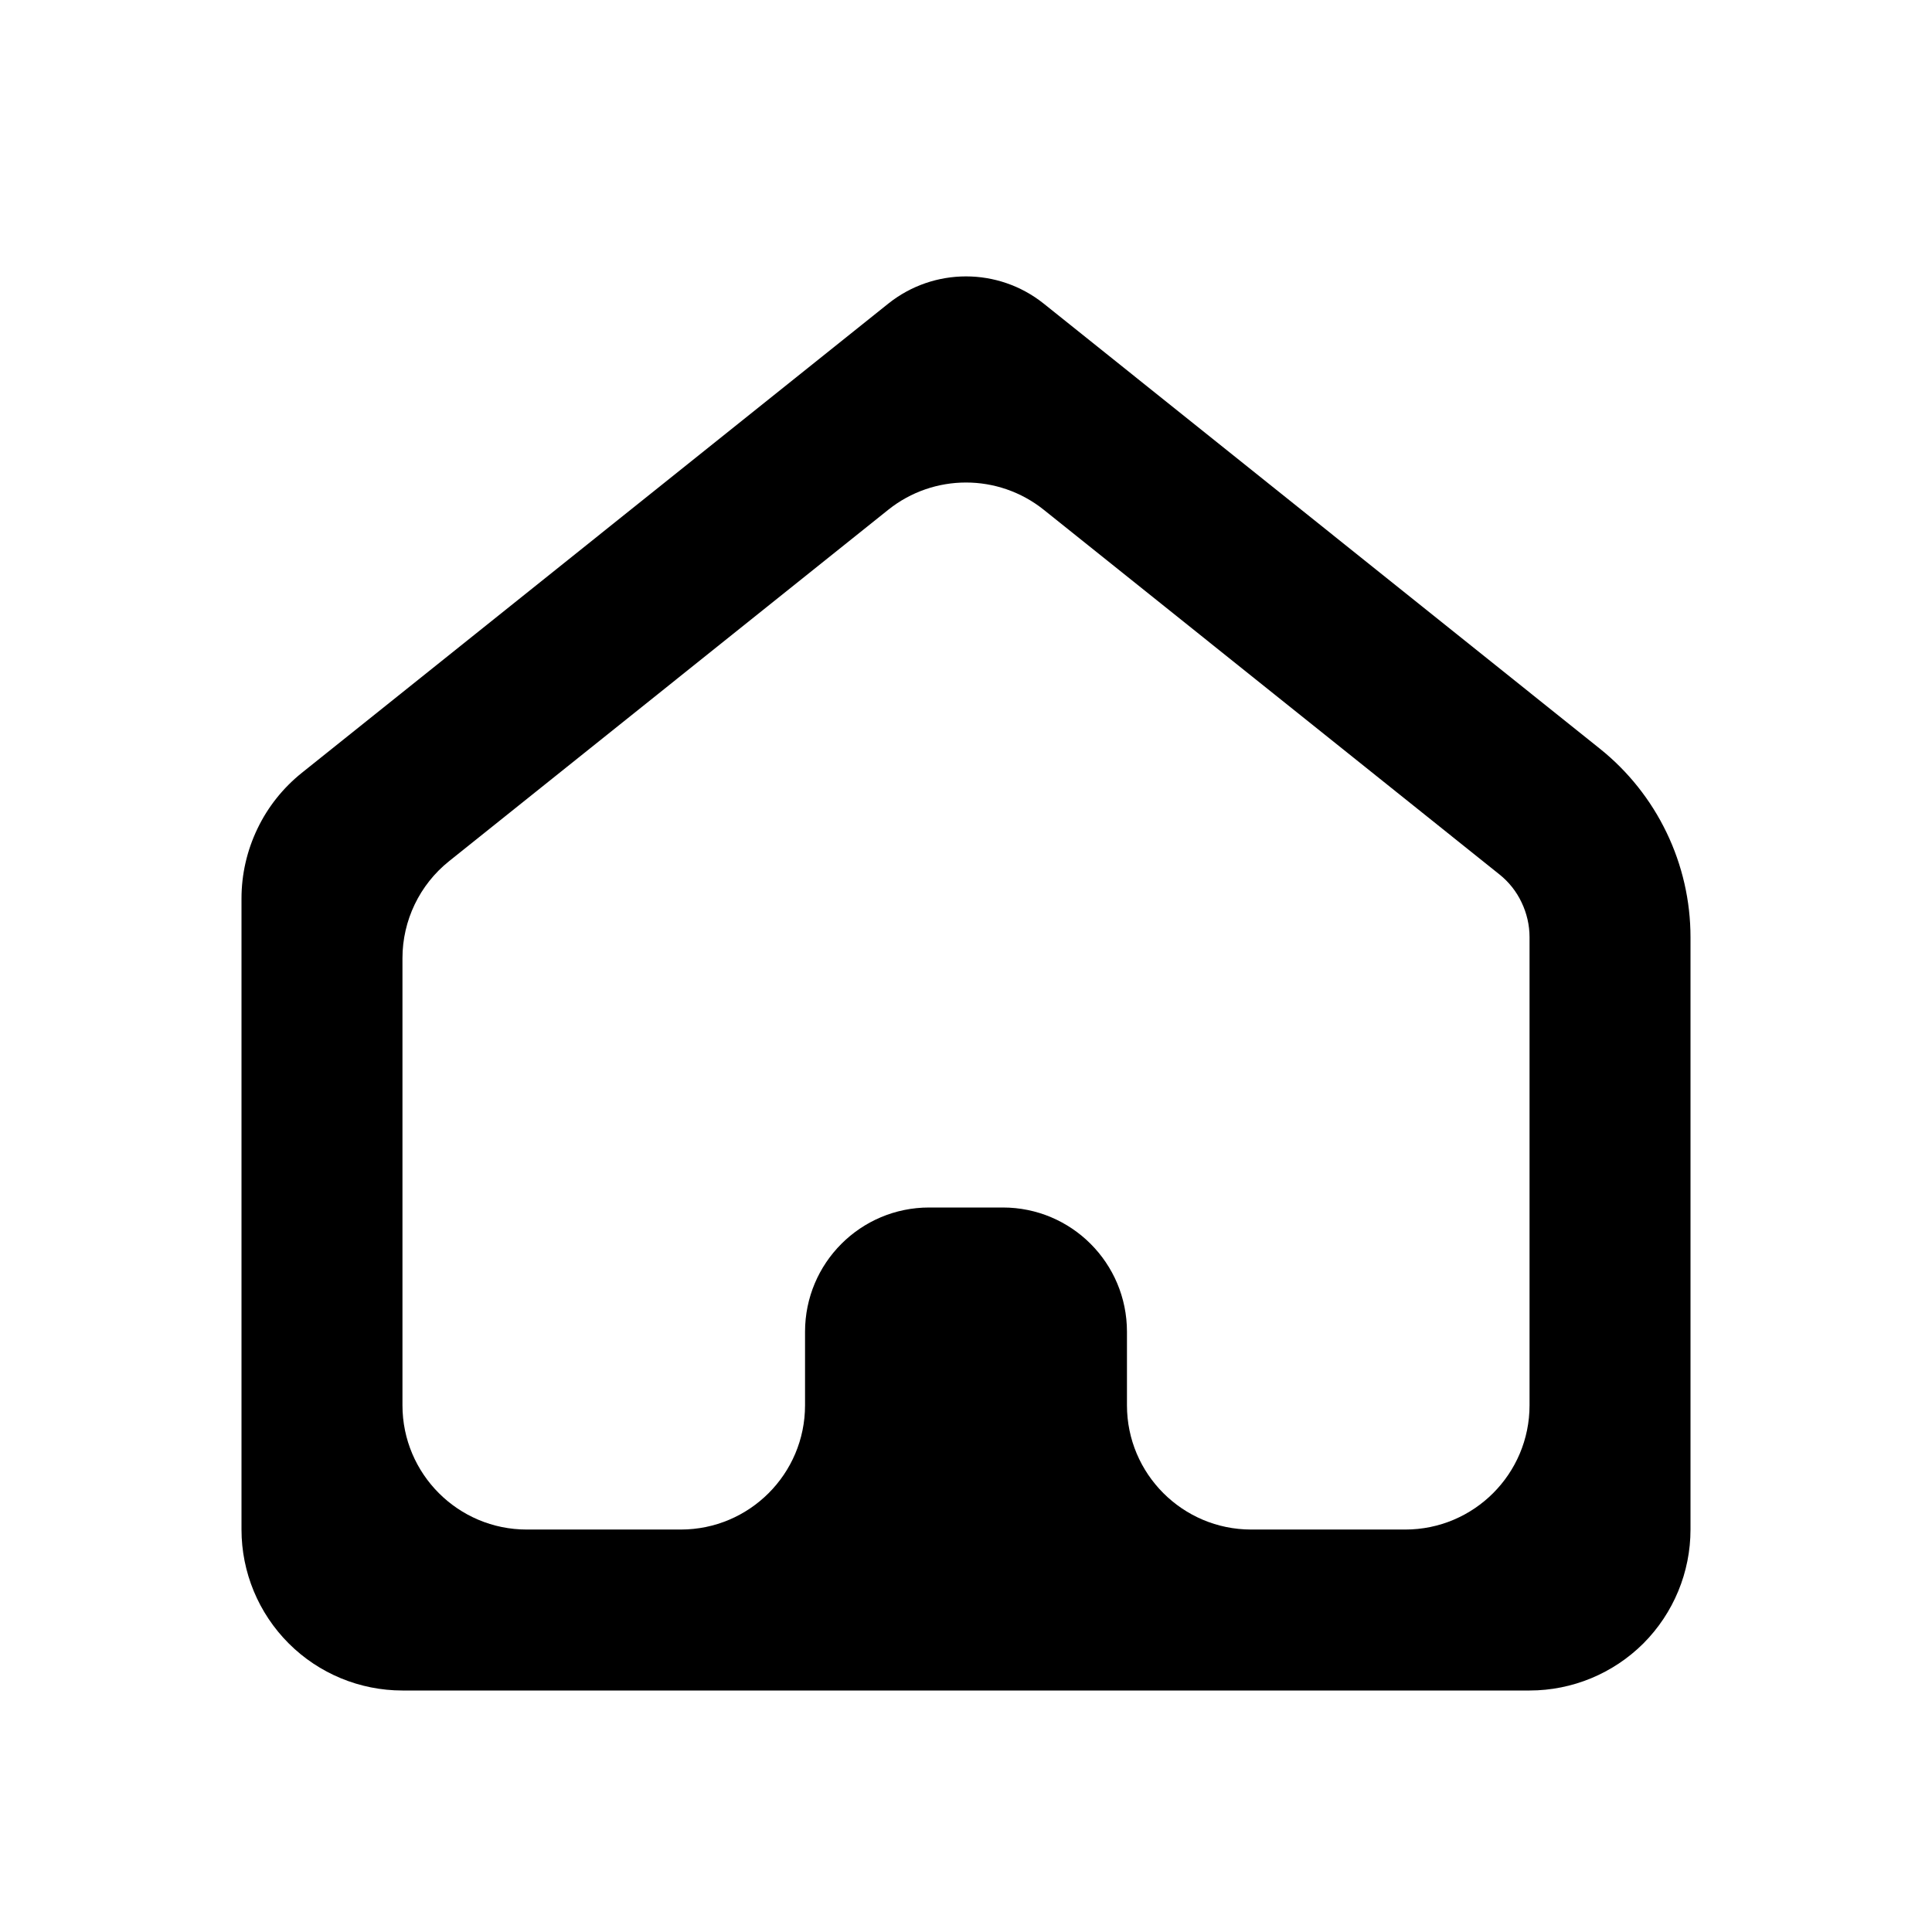 <svg width="16" height="16" viewBox="0 0 16 16" fill="none" xmlns="http://www.w3.org/2000/svg">
<path d="M8.643 4.221C8.267 3.921 7.733 3.921 7.357 4.221L3.719 7.132C3.475 7.327 3.333 7.623 3.333 7.935V11.638C3.333 12.206 3.794 12.667 4.362 12.667H5.638C6.206 12.667 6.667 12.206 6.667 11.638V11.029C6.667 10.46 7.127 10 7.695 10H8.305C8.873 10 9.333 10.46 9.333 11.029V11.638C9.333 12.206 9.794 12.667 10.362 12.667H11.638C12.206 12.667 12.667 12.206 12.667 11.638V7.761C12.667 7.661 12.644 7.563 12.601 7.473C12.558 7.382 12.495 7.303 12.417 7.241L8.643 4.221ZM7.357 2.514C7.733 2.214 8.267 2.214 8.643 2.514L13.249 6.2C13.483 6.387 13.672 6.625 13.802 6.895C13.932 7.165 14 7.461 14 7.761V12.667C14 13.02 13.86 13.359 13.61 13.61C13.359 13.86 13.02 14 12.667 14H3.333C2.98 14 2.641 13.86 2.391 13.61C2.14 13.359 2 13.02 2 12.667V7.441C2 7.241 2.045 7.044 2.132 6.863C2.218 6.683 2.344 6.525 2.5 6.4L7.357 2.514Z" fill="black"/>
</svg>
